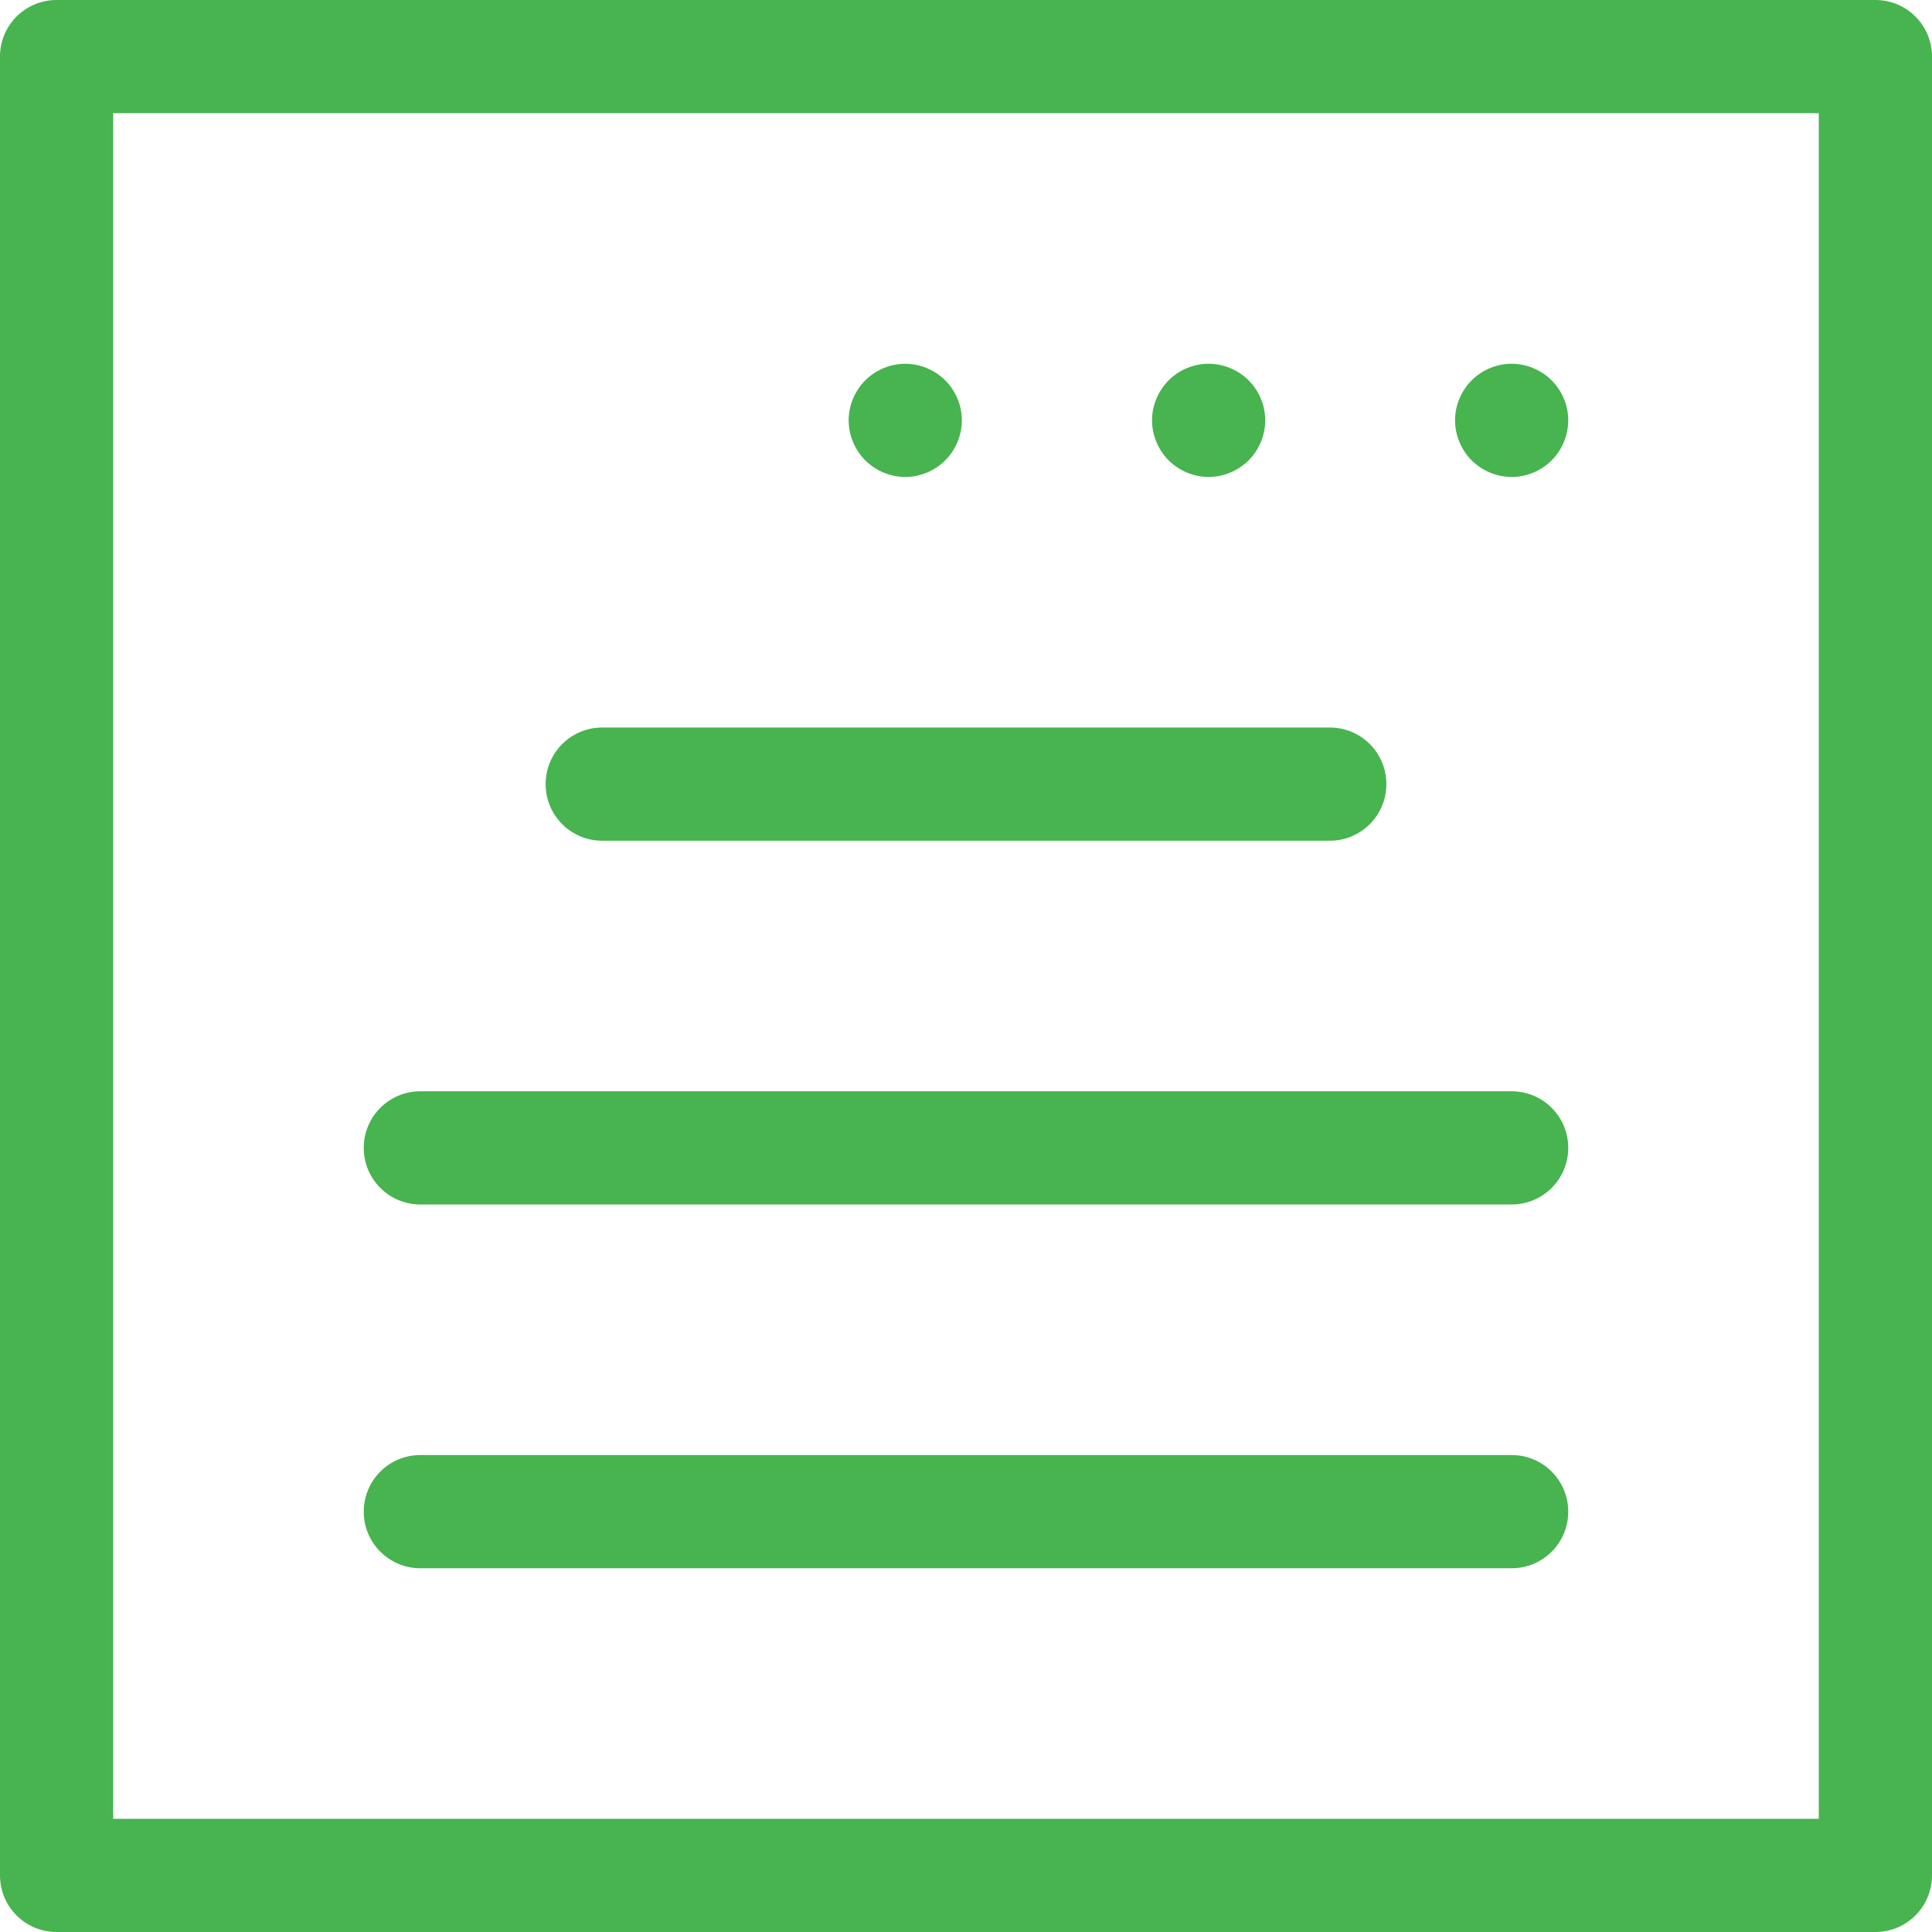 <?xml version="1.0" encoding="utf-8"?>
<!-- Generator: Adobe Illustrator 23.0.0, SVG Export Plug-In . SVG Version: 6.00 Build 0)  -->
<svg version="1.1" id="Capa_1" xmlns="http://www.w3.org/2000/svg" xmlns:xlink="http://www.w3.org/1999/xlink" x="0px" y="0px"
	 viewBox="0 0 512 512" style="enable-background:new 0 0 512 512;" xml:space="preserve">
<style type="text/css">
	.st0{fill:#47B44F;}
</style>
<g>
	<g>
		<path class="st0" d="M497,0H15C6.7,0,0,6.7,0,15v482c0,8.3,6.7,15,15,15h482c8.3,0,15-6.7,15-15V15C512,6.7,505.3,0,497,0z
			 M482,482H30V30h452V482z"/>
	</g>
</g>
<g>
	<g>
		<path class="st0" d="M250.5,100.8c-2.8-2.8-6.7-4.4-10.6-4.4s-7.8,1.6-10.6,4.4c-2.8,2.8-4.4,6.7-4.4,10.6c0,3.9,1.6,7.8,4.4,10.6
			c2.8,2.8,6.7,4.4,10.6,4.4c3.9,0,7.8-1.6,10.6-4.4c2.8-2.8,4.4-6.7,4.4-10.6C254.9,107.4,253.3,103.6,250.5,100.8z"/>
	</g>
</g>
<g>
	<g>
		<path class="st0" d="M330.9,100.8c-2.8-2.8-6.7-4.4-10.6-4.4c-4,0-7.8,1.6-10.6,4.4c-2.8,2.8-4.4,6.7-4.4,10.6
			c0,3.9,1.6,7.8,4.4,10.6c2.8,2.8,6.7,4.4,10.6,4.4c3.9,0,7.8-1.6,10.6-4.4c2.8-2.8,4.4-6.7,4.4-10.6
			C335.3,107.4,333.7,103.6,330.9,100.8z"/>
	</g>
</g>
<g>
	<g>
		<path class="st0" d="M411.2,100.8c-2.8-2.8-6.7-4.4-10.6-4.4c-4,0-7.8,1.6-10.6,4.4c-2.8,2.8-4.4,6.7-4.4,10.6
			c0,3.9,1.6,7.8,4.4,10.6c2.8,2.8,6.7,4.4,10.6,4.4c4,0,7.8-1.6,10.6-4.4c2.8-2.8,4.4-6.7,4.4-10.6
			C415.6,107.4,414,103.6,411.2,100.8z"/>
	</g>
</g>
<g>
	<g>
		<path class="st0" d="M400.6,385.6H111.4c-8.3,0-15,6.7-15,15s6.7,15,15,15h289.2c8.3,0,15-6.7,15-15S408.9,385.6,400.6,385.6z"/>
	</g>
</g>
<g>
	<g>
		<path class="st0" d="M400.6,289.2H111.4c-8.3,0-15,6.7-15,15s6.7,15,15,15h289.2c8.3,0,15-6.7,15-15S408.9,289.2,400.6,289.2z"/>
	</g>
</g>
<g>
	<g>
		<path class="st0" d="M352.4,192.8H159.6c-8.3,0-15,6.7-15,15s6.7,15,15,15h192.8c8.3,0,15-6.7,15-15S360.7,192.8,352.4,192.8z"/>
	</g>
</g>
</svg>
